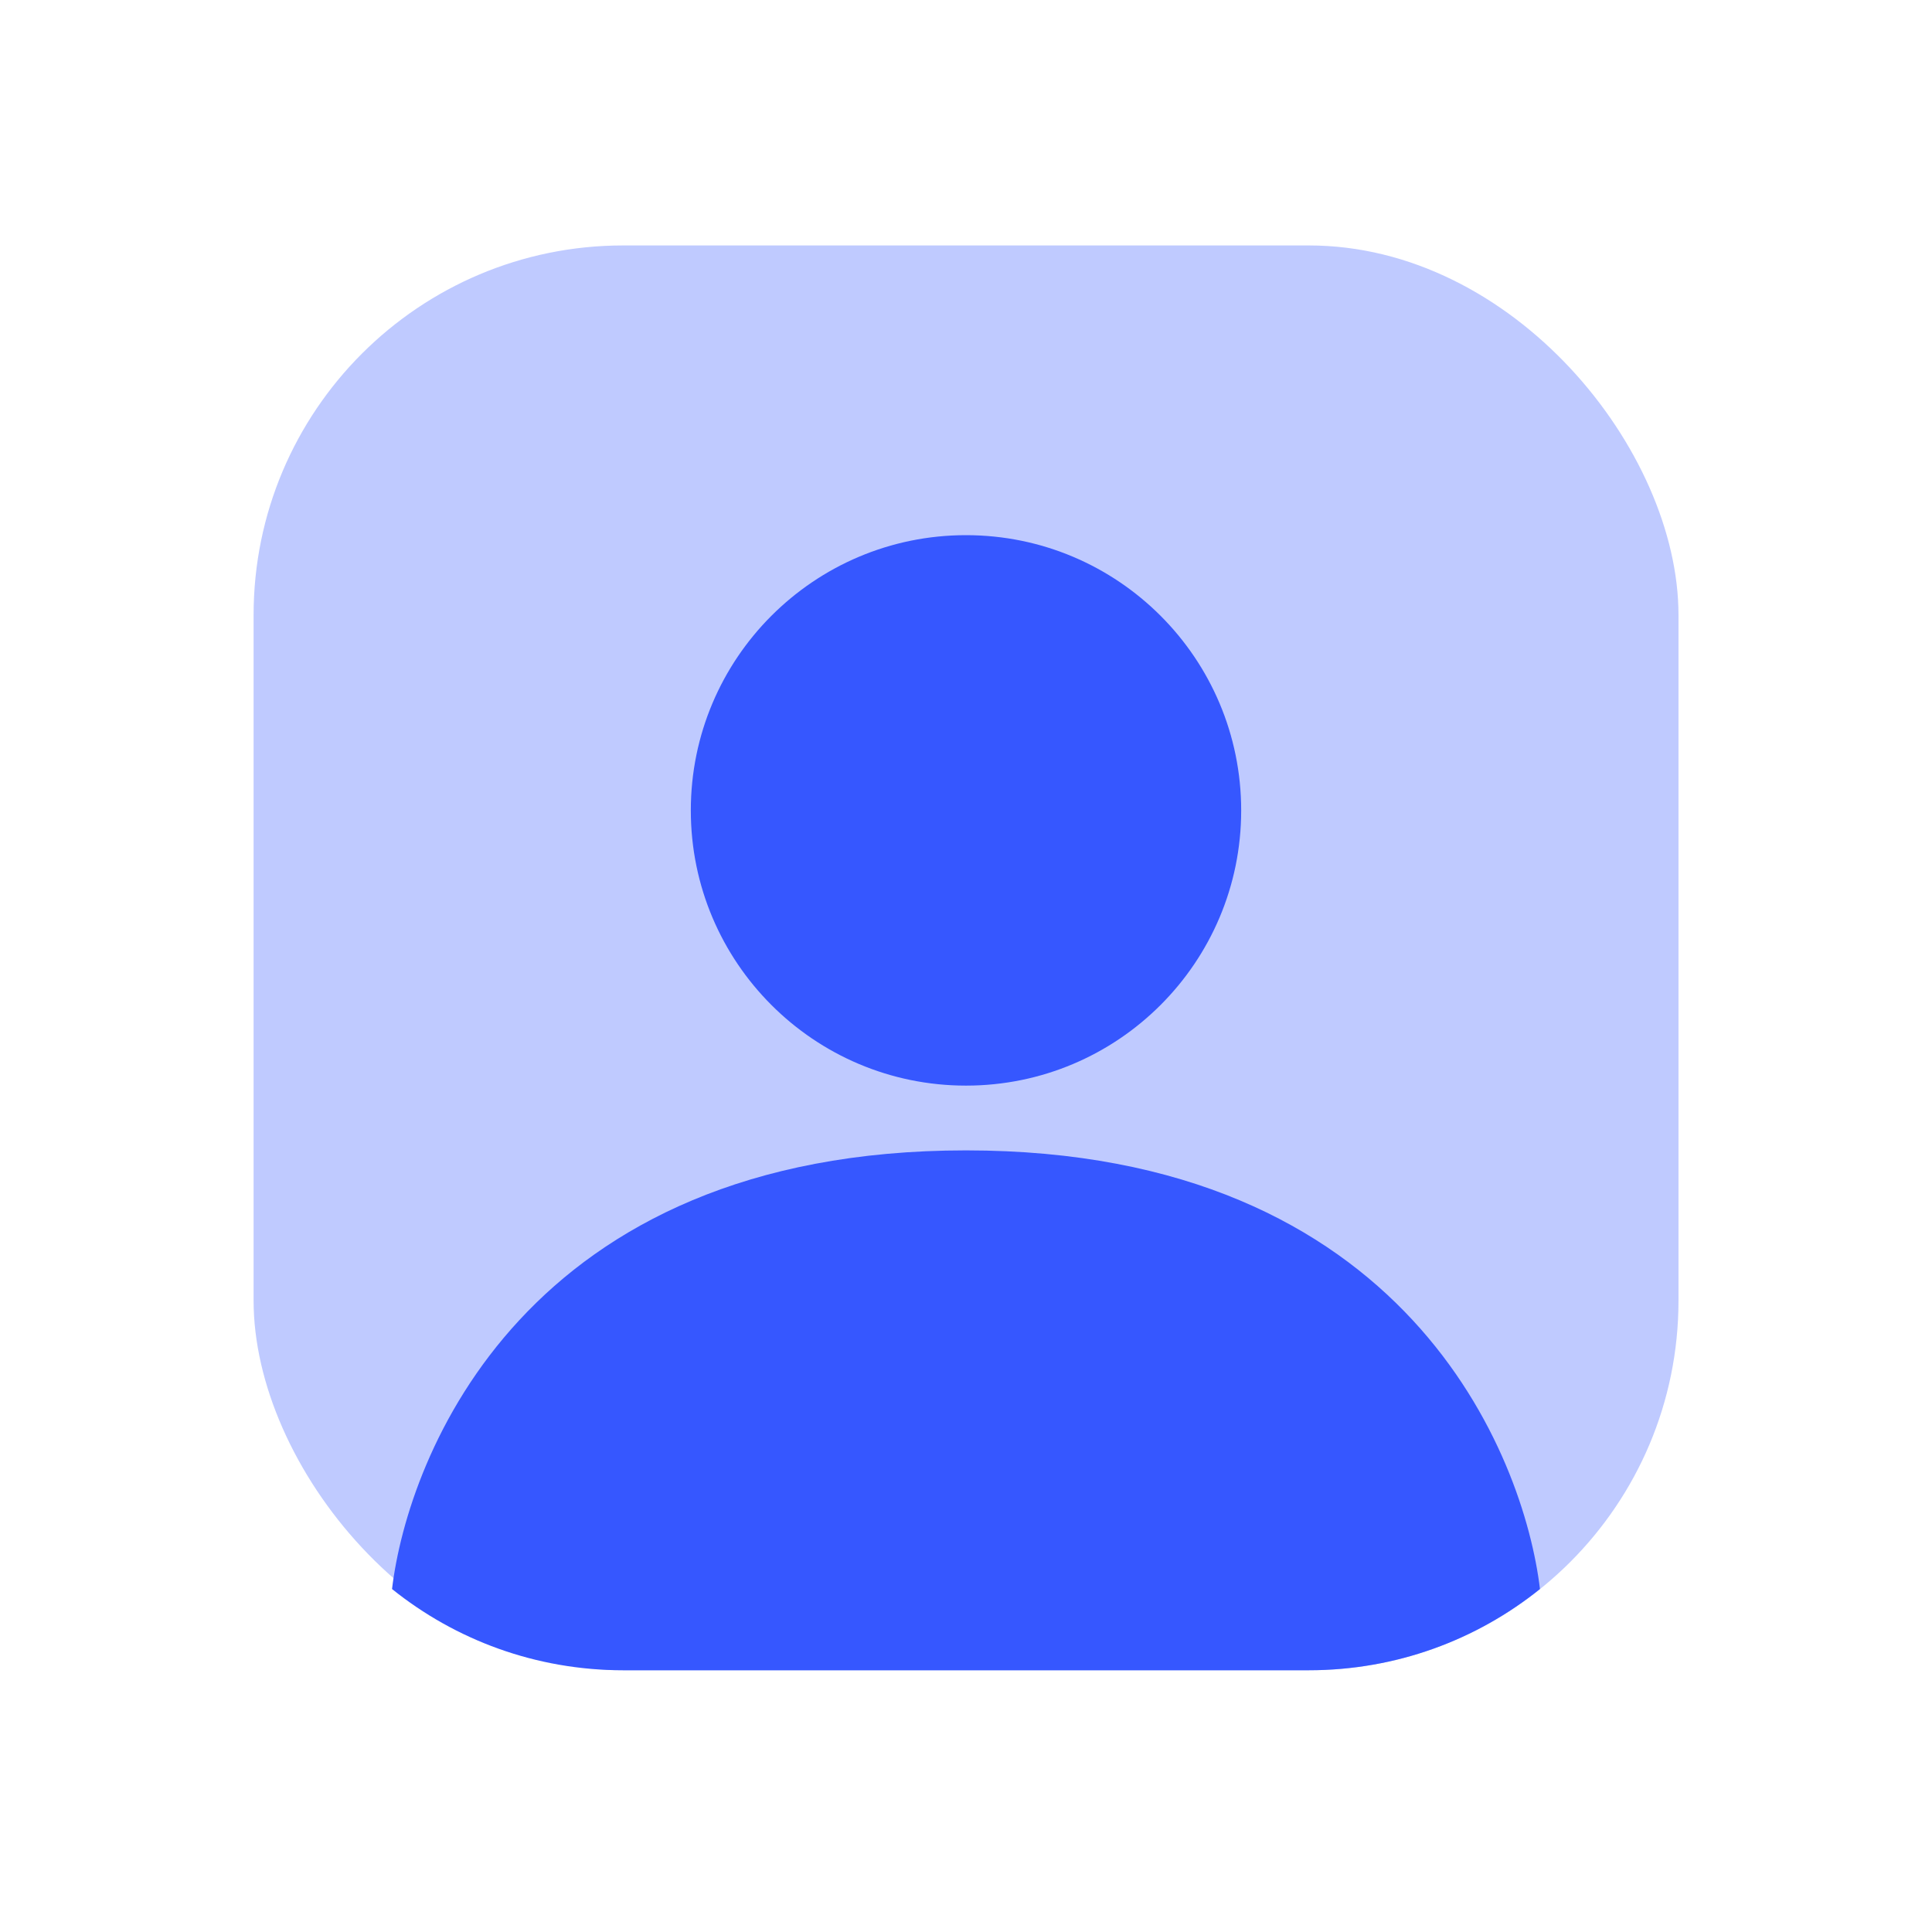<svg width="23" height="23" viewBox="0 0 23 23" fill="none" xmlns="http://www.w3.org/2000/svg">
<rect x="3.019" y="2.922" width="16.963" height="16.962" rx="4.4" fill="#BFCAFF"/>
<g filter="url(#filter0_b_584_20866)">
<path fill-rule="evenodd" clip-rule="evenodd" d="M18.333 18.917C17.58 19.522 16.623 19.884 15.581 19.884H7.418C6.377 19.884 5.42 19.522 4.667 18.917C4.856 17.34 6.245 13.695 11.5 13.695C16.755 13.695 18.144 17.34 18.333 18.917ZM14.776 9.648C14.776 11.457 13.309 12.924 11.5 12.924C9.691 12.924 8.224 11.457 8.224 9.648C8.224 7.838 9.691 6.371 11.5 6.371C13.309 6.371 14.776 7.838 14.776 9.648Z" fill="#3657FF"/>
</g>
<defs>
<filter id="filter0_b_584_20866" x="3.585" y="5.29" width="15.83" height="15.676" filterUnits="userSpaceOnUse" color-interpolation-filters="sRGB">
<feFlood flood-opacity="0" result="BackgroundImageFix"/>
<feGaussianBlur in="BackgroundImageFix" stdDeviation="0.541"/>
<feComposite in2="SourceAlpha" operator="in" result="effect1_backgroundBlur_584_20866"/>
<feBlend mode="normal" in="SourceGraphic" in2="effect1_backgroundBlur_584_20866" result="shape"/>
</filter>
</defs>
</svg>
